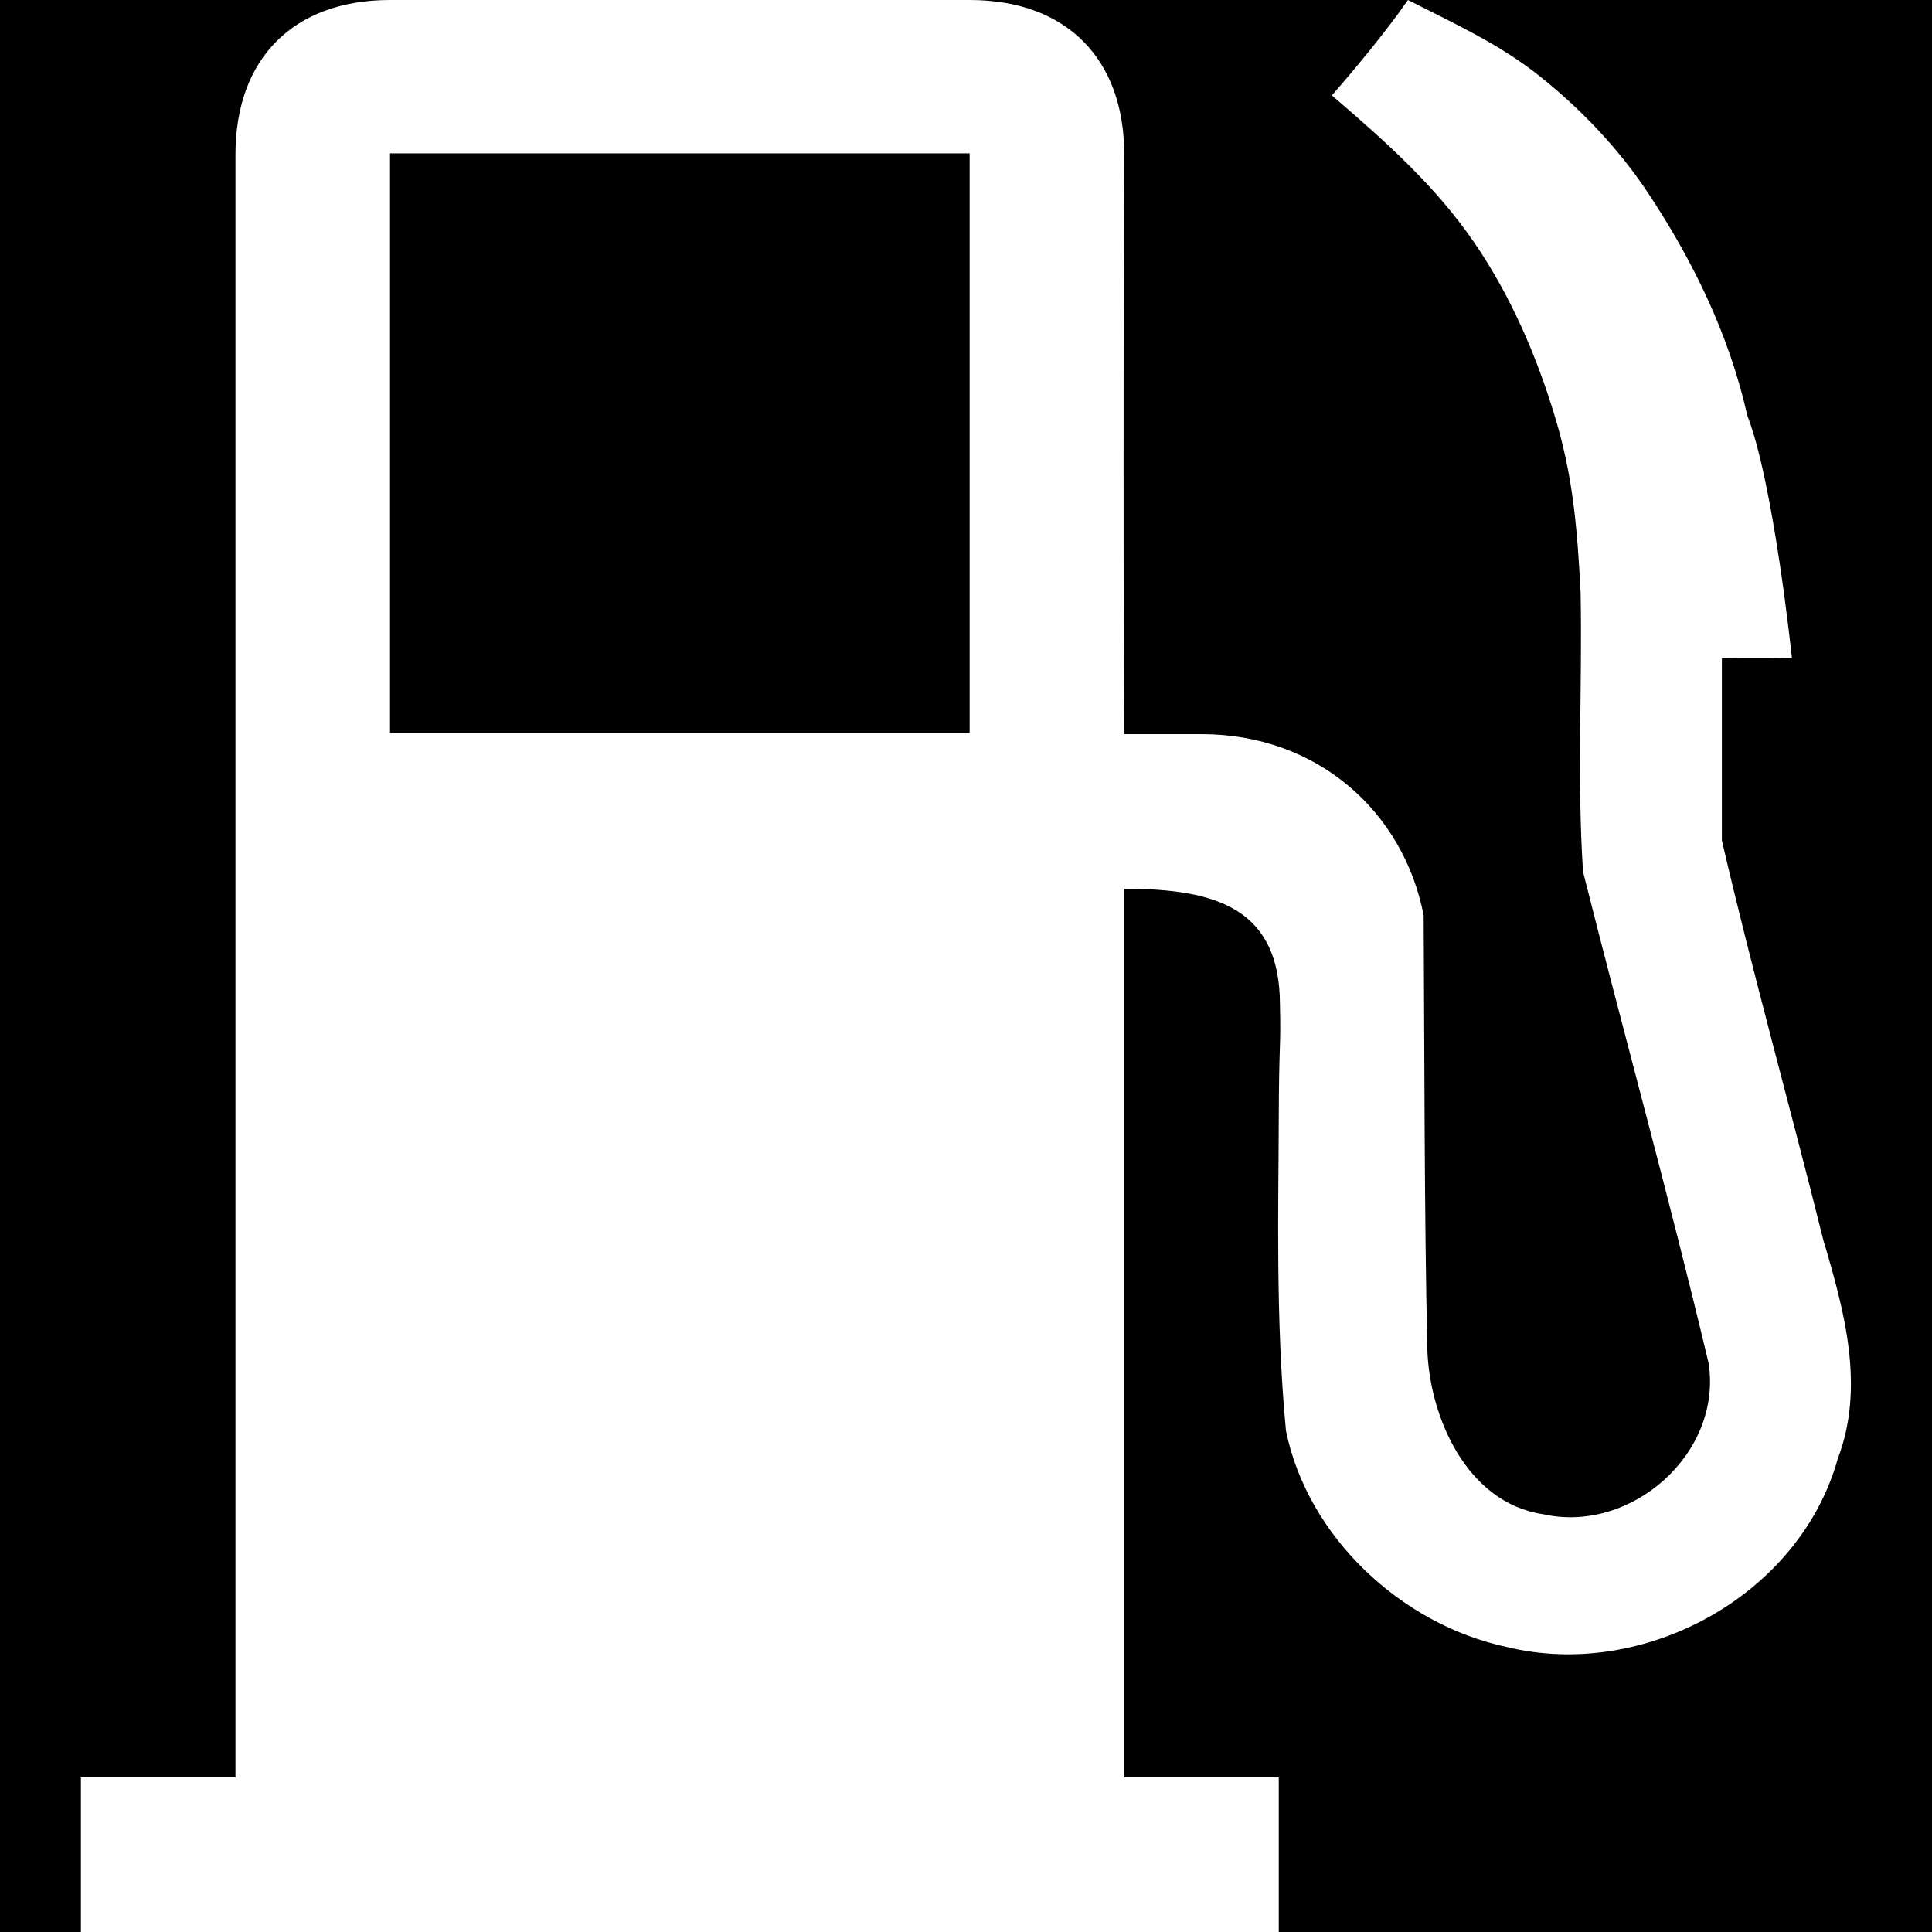 <?xml version="1.0" encoding="UTF-8" standalone="no"?>
<!-- Created with Inkscape (http://www.inkscape.org/) -->

<svg
   xmlns:dc="http://purl.org/dc/elements/1.1/"
   xmlns:cc="http://creativecommons.org/ns#"
   xmlns:rdf="http://www.w3.org/1999/02/22-rdf-syntax-ns#"
   xmlns:svg="http://www.w3.org/2000/svg"
   xmlns="http://www.w3.org/2000/svg"
   xmlns:sodipodi="http://sodipodi.sourceforge.net/DTD/sodipodi-0.dtd"
   xmlns:inkscape="http://www.inkscape.org/namespaces/inkscape"
   width="50"
   height="50"
   id="svg2"
   version="1.1"
   inkscape:version="0.48.0 r9654"
   sodipodi:docname="fuel_sym_mask.svg"
   inkscape:export-filename=".\01.png"
   inkscape:export-xdpi="90"
   inkscape:export-ydpi="90">
  <defs
     id="defs4">
    <clipPath
       id="clipId0">
      <path
         inkscape:connector-curvature="0"
         d="M 0,600 1000,600 1000,0 0,0 z"
         id="path7" />
    </clipPath>
    <clipPath
       id="clipId0-1">
      <path
         inkscape:connector-curvature="0"
         d="M 0,600 1000,600 1000,0 0,0 z"
         id="path7-7" />
    </clipPath>
    <clipPath
       id="clipId0-17">
      <path
         inkscape:connector-curvature="0"
         d="M 0,600 1000,600 1000,0 0,0 z"
         id="path7-4" />
    </clipPath>
    <clipPath
       id="clipId0-174">
      <path
         inkscape:connector-curvature="0"
         d="M 0,600 1000,600 1000,0 0,0 z"
         id="path7-0" />
    </clipPath>
    <clipPath
       id="clipPath3866">
      <path
         inkscape:connector-curvature="0"
         d="M 0,600 1000,600 1000,0 0,0 z"
         id="path3868" />
    </clipPath>
    <clipPath
       id="clipPath3870">
      <path
         inkscape:connector-curvature="0"
         d="M 0,600 1000,600 1000,0 0,0 z"
         id="path3872" />
    </clipPath>
    <clipPath
       id="clipPath3874">
      <path
         inkscape:connector-curvature="0"
         d="M 0,600 1000,600 1000,0 0,0 z"
         id="path3876" />
    </clipPath>
    <clipPath
       id="clipPath3878">
      <path
         inkscape:connector-curvature="0"
         d="M 0,600 1000,600 1000,0 0,0 z"
         id="path3880" />
    </clipPath>
    <clipPath
       id="clipPath3882">
      <path
         inkscape:connector-curvature="0"
         d="M 0,600 1000,600 1000,0 0,0 z"
         id="path3884" />
    </clipPath>
    <clipPath
       id="clipPath3886">
      <path
         inkscape:connector-curvature="0"
         d="M 0,600 1000,600 1000,0 0,0 z"
         id="path3888" />
    </clipPath>
    <clipPath
       id="clipPath3890">
      <path
         inkscape:connector-curvature="0"
         d="M 0,600 1000,600 1000,0 0,0 z"
         id="path3892" />
    </clipPath>
    <clipPath
       id="clipPath3894">
      <path
         inkscape:connector-curvature="0"
         d="M 0,600 1000,600 1000,0 0,0 z"
         id="path3896" />
    </clipPath>
    <clipPath
       id="clipPath3898">
      <path
         inkscape:connector-curvature="0"
         d="M 0,600 1000,600 1000,0 0,0 z"
         id="path3900" />
    </clipPath>
    <clipPath
       id="clipPath3902">
      <path
         inkscape:connector-curvature="0"
         d="M 0,600 1000,600 1000,0 0,0 z"
         id="path3904" />
    </clipPath>
  </defs>
  <sodipodi:namedview
     id="base"
     pagecolor="#ffffff"
     bordercolor="#666666"
     borderopacity="1.0"
     inkscape:pageopacity="0.0"
     inkscape:pageshadow="2"
     inkscape:zoom="5.6568543"
     inkscape:cx="21.955642"
     inkscape:cy="37.893288"
     inkscape:document-units="px"
     inkscape:current-layer="layer1"
     showgrid="true"
     units="mm"
     inkscape:window-width="1280"
     inkscape:window-height="906"
     inkscape:window-x="-4"
     inkscape:window-y="-4"
     inkscape:window-maximized="1"
     inkscape:snap-global="true"
     showguides="true"
     inkscape:guide-bbox="true"
     inkscape:snap-center="true"
     inkscape:snap-object-midpoints="true">
    <inkscape:grid
       type="xygrid"
       id="grid4230"
       empspacing="5"
       visible="true"
       enabled="true"
       snapvisiblegridlinesonly="true" />
    <sodipodi:guide
       orientation="1,0"
       position="25,25"
       id="guide3766" />
    <sodipodi:guide
       orientation="0,1"
       position="25,25"
       id="guide3768" />
  </sodipodi:namedview>
  <g
     inkscape:label="Layer 1"
     inkscape:groupmode="layer"
     id="layer1"
     transform="translate(0,-1002.362)">
    <g
       id="g3843">
      <g
         transform="translate(39.008,0.003)"
         id="g3825" />
    </g>
    <path
       style="fill:#000000;fill-opacity:1;stroke:none"
       d="M 0 0 L 0 50 L 2.094 50 L 2.094 46 L 6.094 46 L 6.094 4 C 6.094 1.5 7.609 0 10.094 0 L 0 0 z M 25.094 0 C 27.652 0 29.089 1.575 29.094 3.969 C 29.088 3.995 29.061 13.821 29.094 19 L 31.094 19 C 34.094 19 36.32 21.002 36.844 23.688 C 36.867 27.47 36.86 31.368 36.938 34.875 C 36.976 36.623 37.937 38.893 39.938 39.188 C 42.214 39.699 44.58 37.613 44.219 35.281 C 43.213 31.038 42.035 26.796 40.969 22.562 C 40.81 20.171 40.952 17.75 40.906 15.344 C 40.817 13.549 40.689 12.279 40.25 10.812 C 39.773 9.219 39.096 7.653 38.156 6.281 C 37.159 4.827 35.902 3.698 34.469 2.469 C 35.094 1.75 35.879 0.807 36.438 0 L 25.094 0 z M 36.438 0 C 37.711 0.645 38.82 1.153 39.844 1.969 C 40.923 2.828 41.894 3.85 42.656 5 C 43.819 6.754 44.754 8.674 45.219 10.75 C 45.905 12.509 46.375 17.031 46.375 17.031 C 46.375 17.031 45.347 17.01 44.562 17.031 L 44.562 21.75 C 45.365 25.215 46.329 28.635 47.188 32.094 C 47.73 33.917 48.273 35.889 47.562 37.75 C 46.575 41.296 42.536 43.49 39 42.625 C 36.263 42.045 33.843 39.773 33.281 37.031 C 33.006 34.163 33.089 31.128 33.094 29 C 33.099 26.872 33.153 27.183 33.125 26 C 33.119 23.535 31.517 23 29.094 23 L 29.094 46 L 33.094 46 L 33.094 50 L 50 50 L 50 0 L 36.438 0 z M 10.094 3.969 L 10.094 18.969 L 25.094 18.969 L 25.094 3.969 L 10.094 3.969 z "
       transform="translate(0,1002.362)"
       id="rect3193" />
  </g>
</svg>
